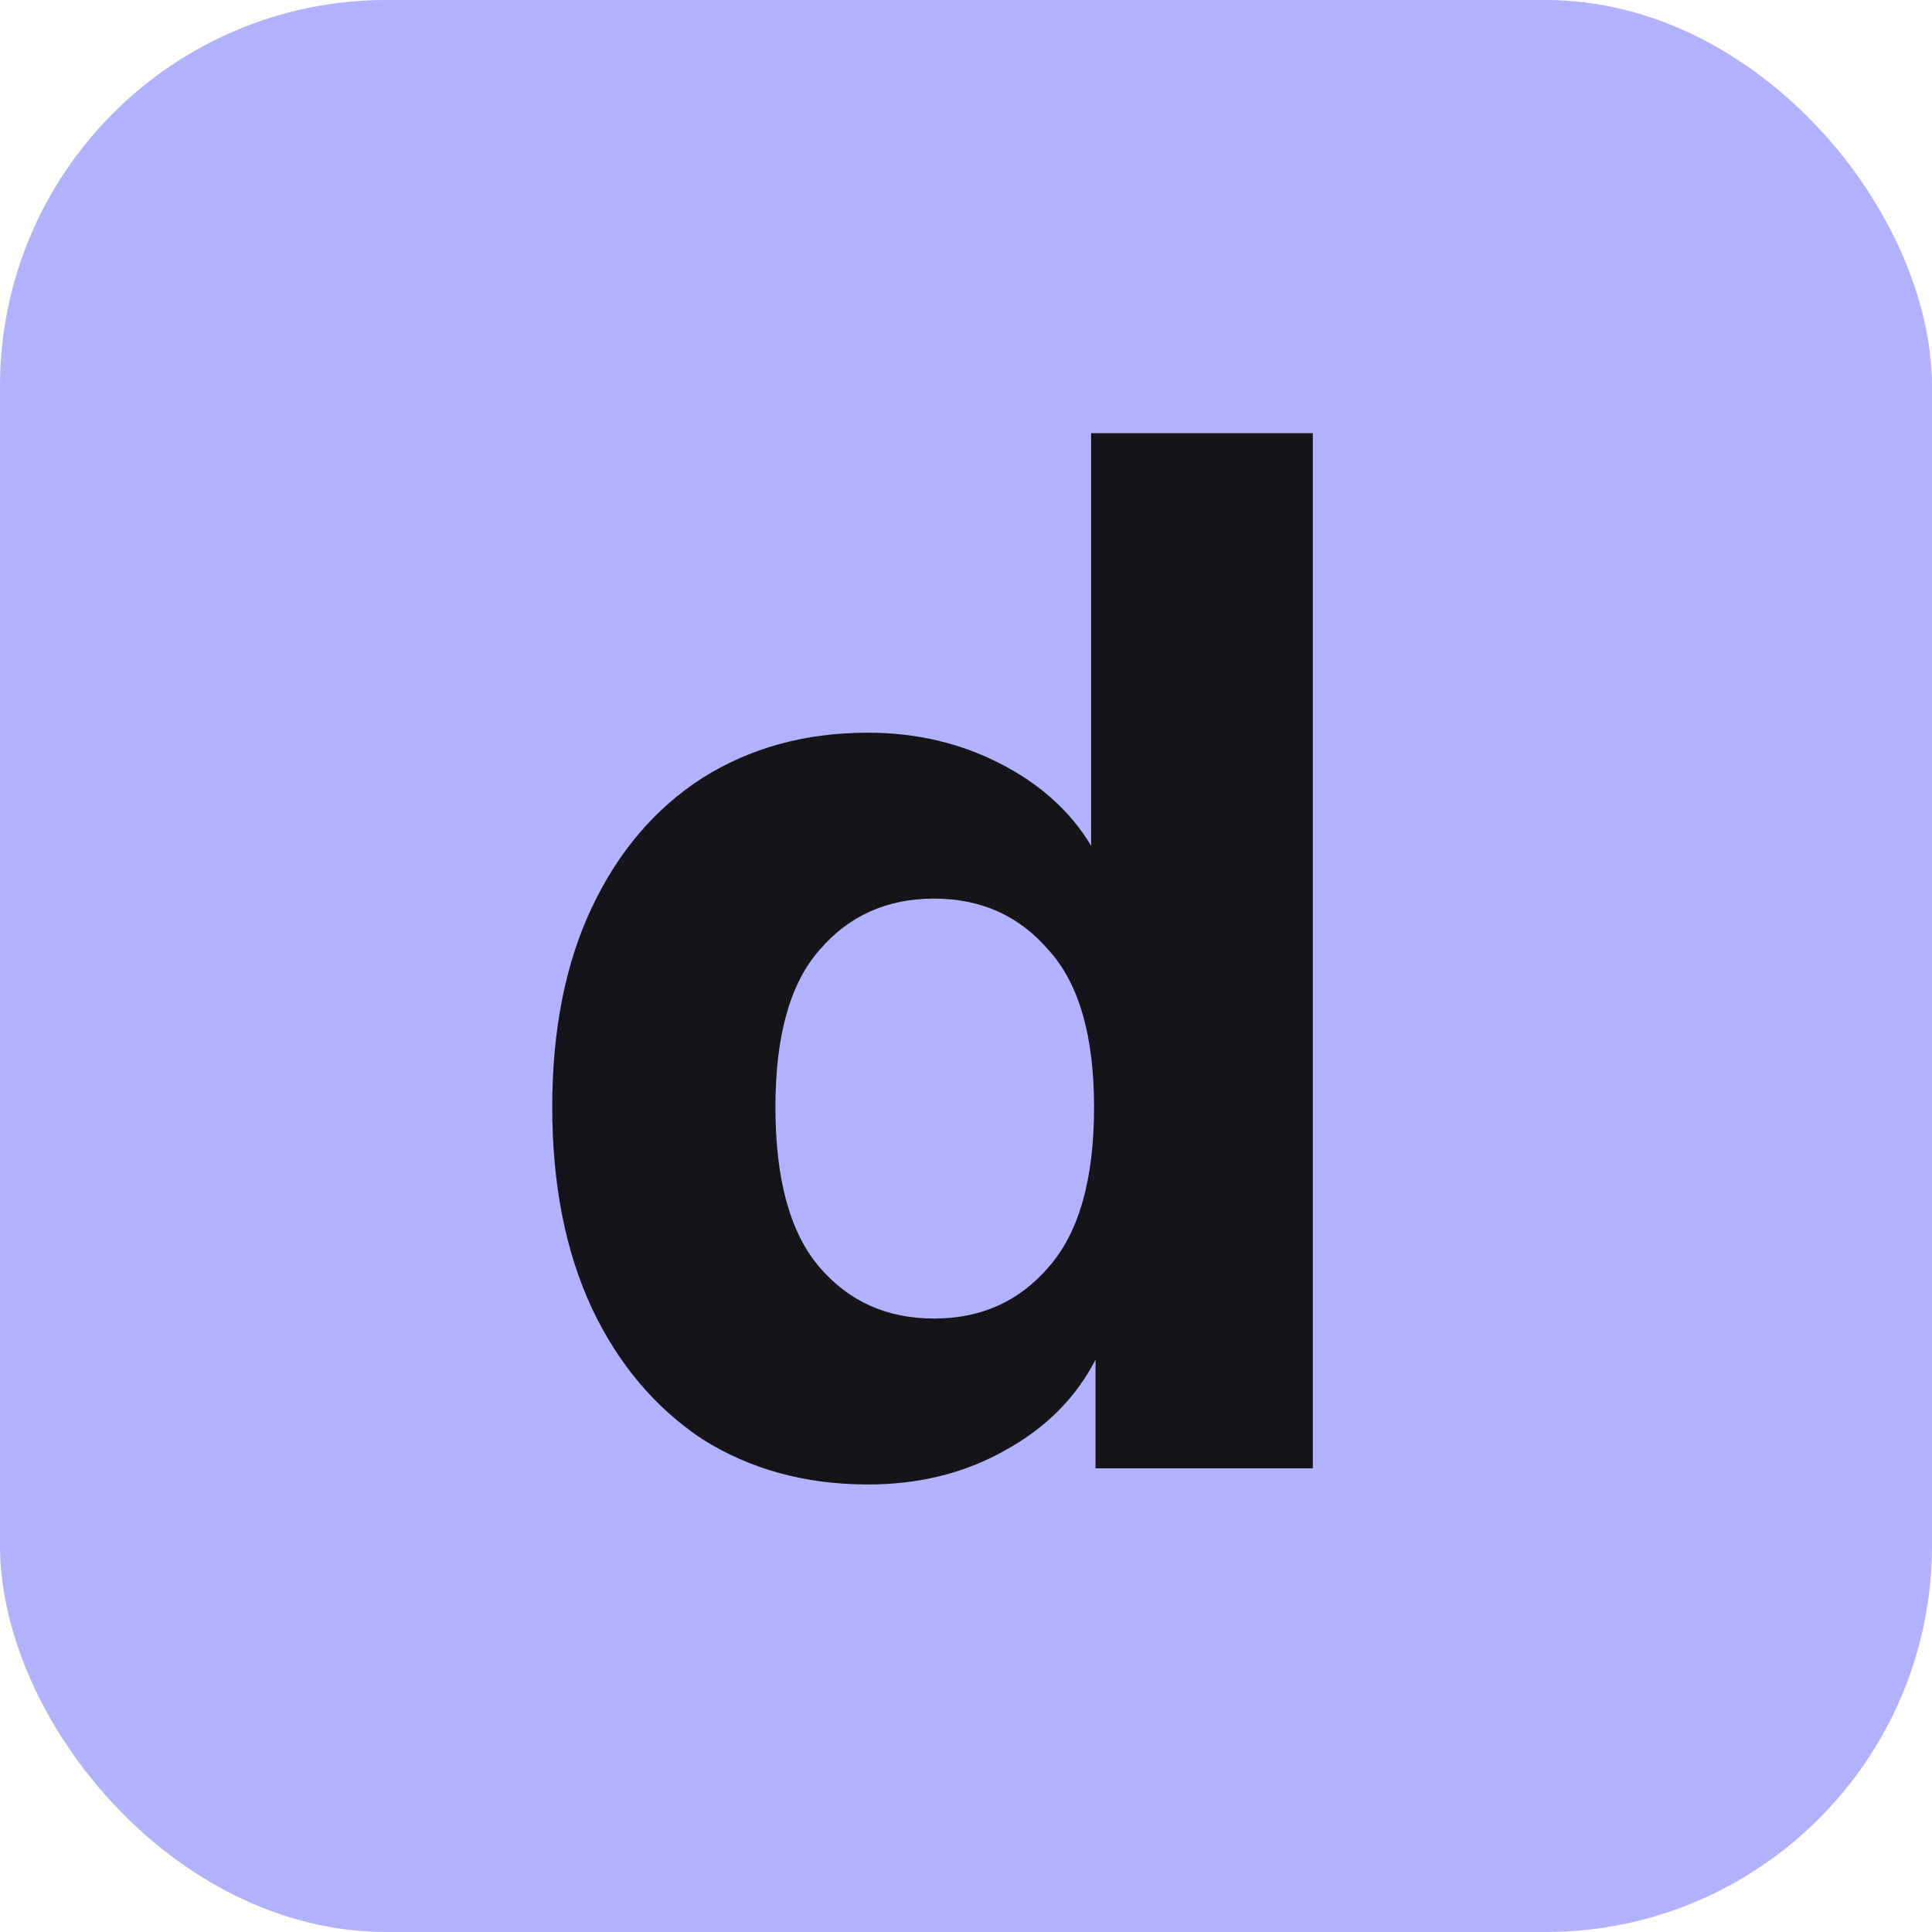 <svg width="50" height="50" viewBox="0 0 50 50" fill="none" xmlns="http://www.w3.org/2000/svg">
  <rect width="50" height="50" rx="10" fill="#B2B2FF" />
  <path
    d="M22.462 38.418C20.841 38.418 19.409 38.025 18.168 37.24C16.952 36.429 16.002 35.302 15.318 33.858C14.634 32.389 14.292 30.653 14.292 28.652C14.292 26.651 14.634 24.928 15.318 23.484C16.002 22.04 16.952 20.925 18.168 20.14C19.409 19.355 20.841 18.962 22.462 18.962C23.703 18.962 24.843 19.228 25.882 19.76C26.921 20.292 27.706 21.001 28.238 21.888V11.21H33.976V38H28.352V35.188C27.845 36.176 27.06 36.961 25.996 37.544C24.957 38.127 23.779 38.418 22.462 38.418ZM24.172 34.124C25.388 34.124 26.376 33.681 27.136 32.794C27.921 31.907 28.314 30.527 28.314 28.652C28.314 26.803 27.921 25.447 27.136 24.586C26.376 23.699 25.388 23.256 24.172 23.256C22.956 23.256 21.968 23.699 21.208 24.586C20.448 25.447 20.068 26.803 20.068 28.652C20.068 30.527 20.448 31.907 21.208 32.794C21.968 33.681 22.956 34.124 24.172 34.124Z"
    fill="#151519" />
</svg>